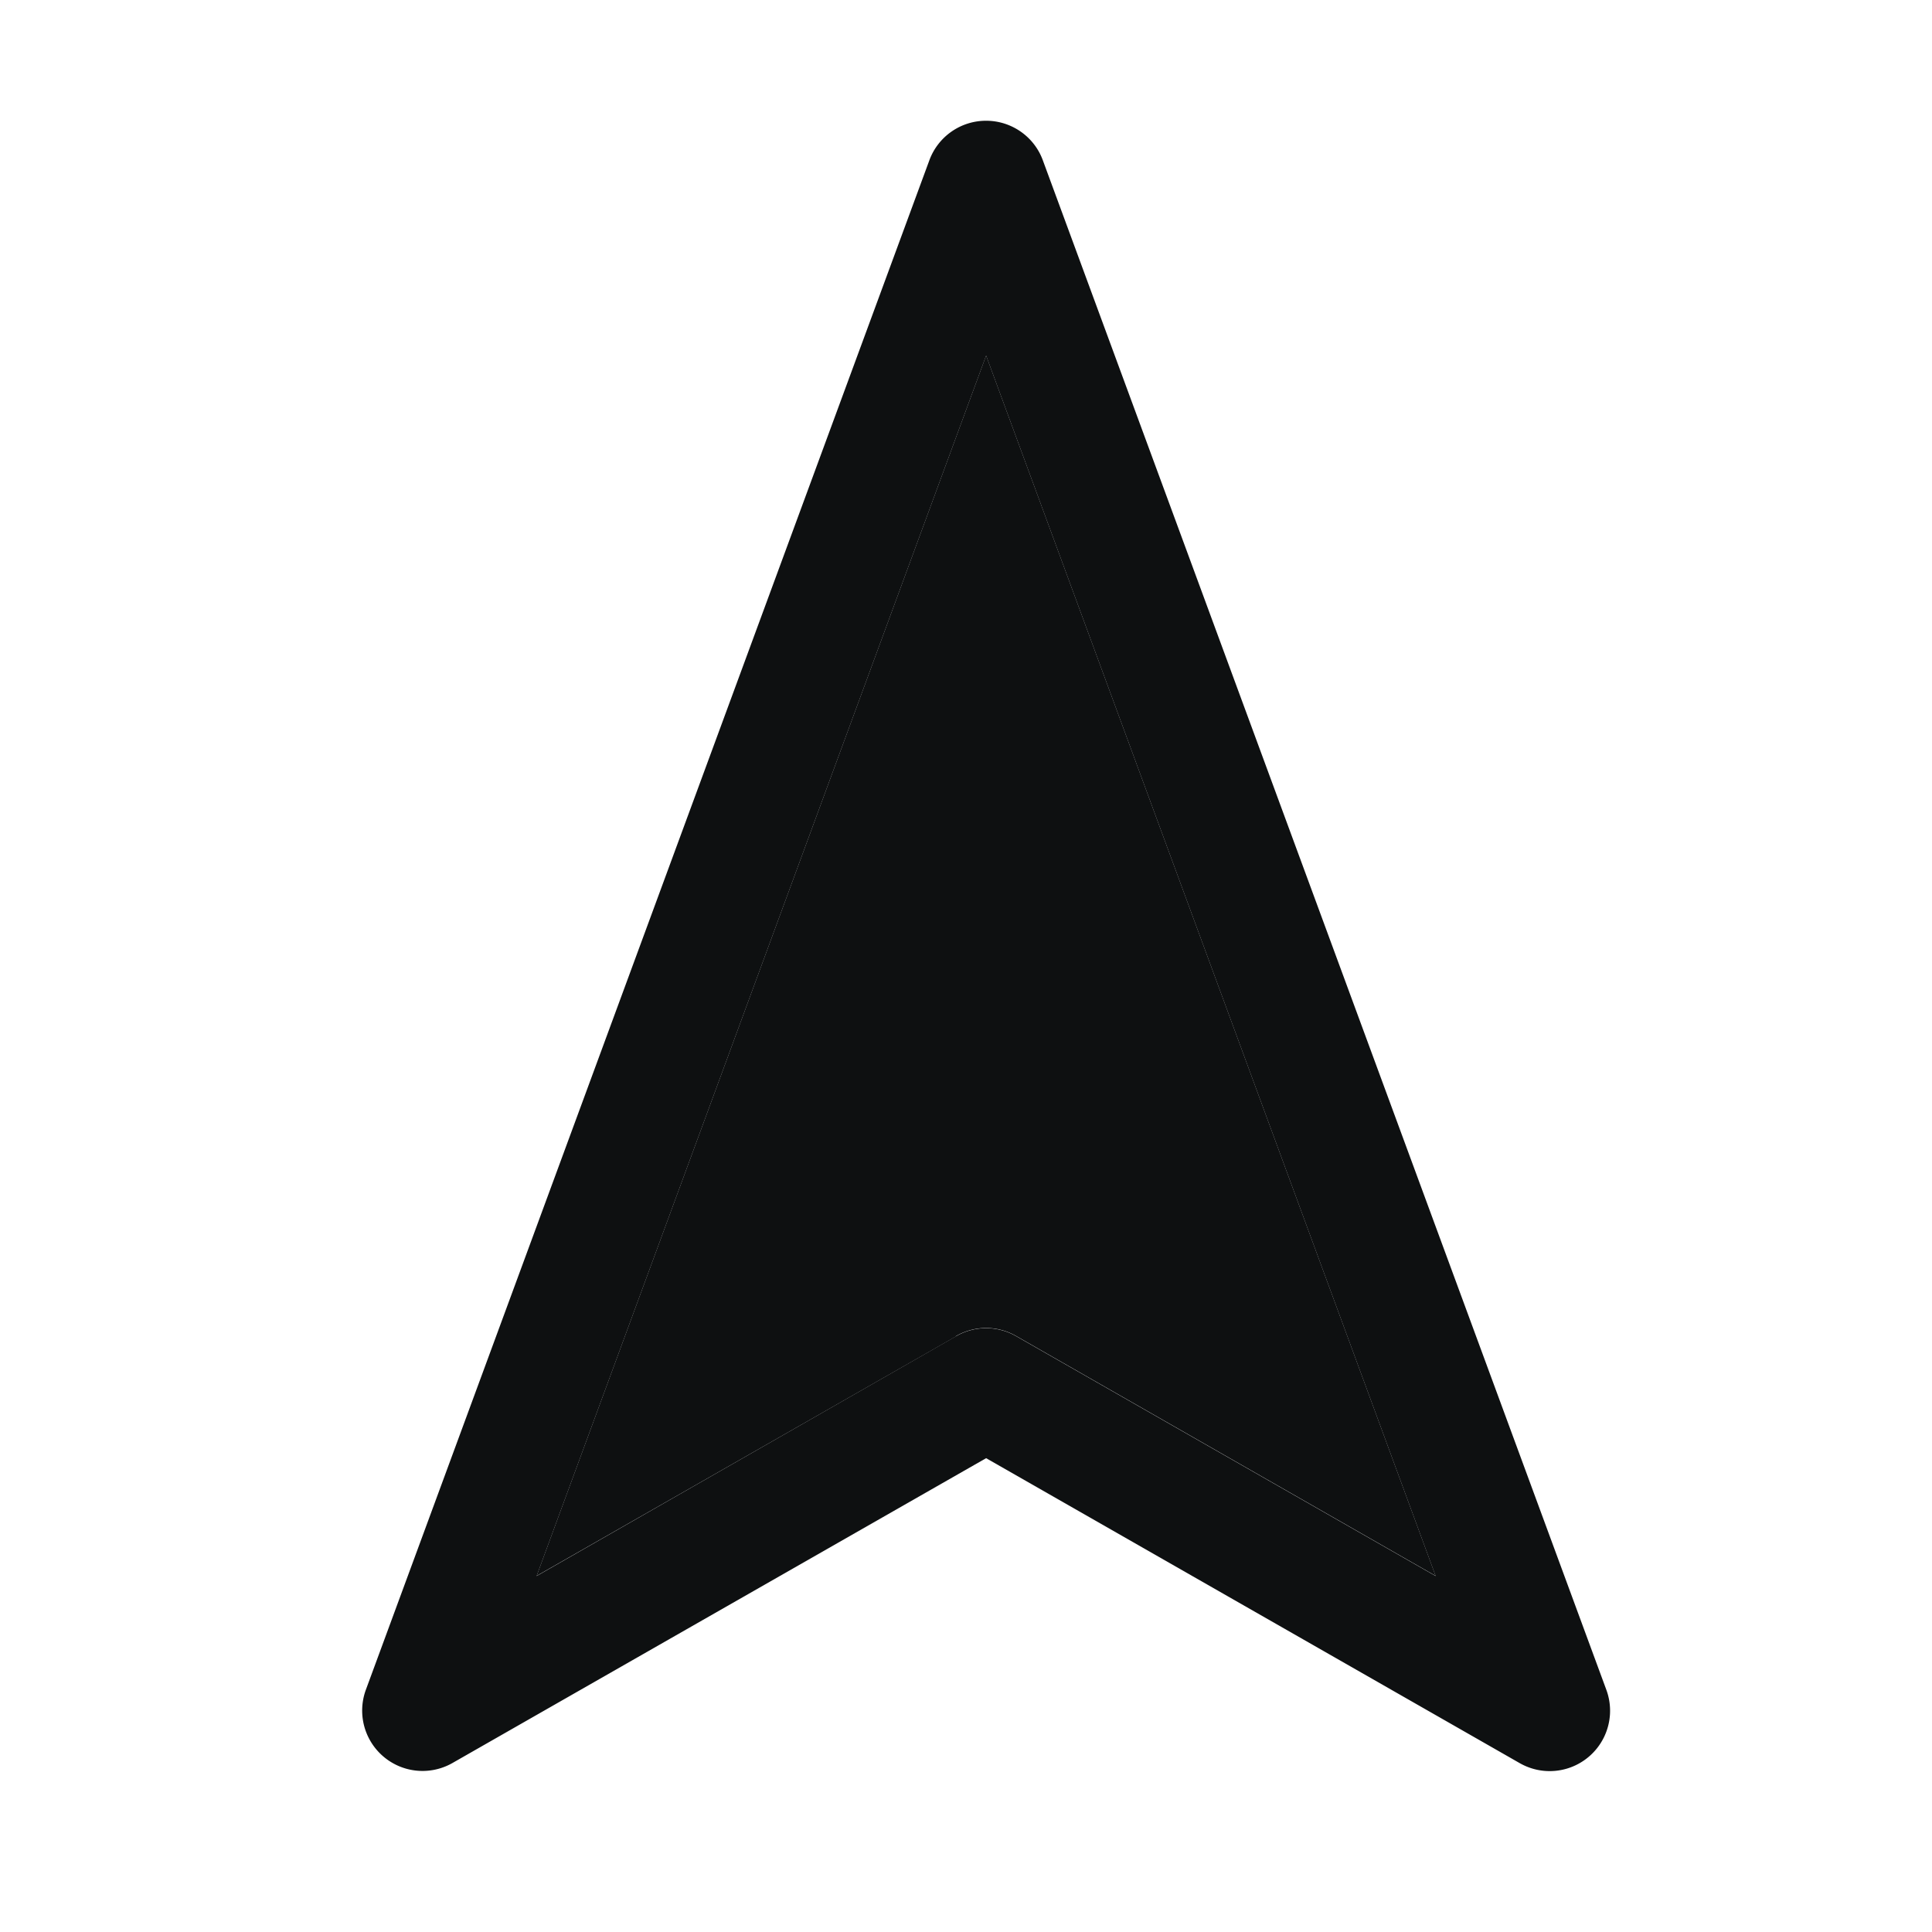 <svg xmlns="http://www.w3.org/2000/svg" fill="none" viewBox="0 0 12 12"><path fill="#0E1011" fill-rule="evenodd" d="M6.125.75c.157 0 .298.098.352.245l3.5 9.5a.375.375 0 0 1-.538.456L6.125 9.057 2.811 10.95a.375.375 0 0 1-.538-.456l3.5-9.5A.375.375 0 0 1 6.125.75ZM3.333 9.789l2.606-1.49a.375.375 0 0 1 .372 0l2.606 1.49-2.792-7.58-2.792 7.58Z" clip-rule="evenodd"/><path fill="#0E1011" d="M5.939 8.3 3.333 9.788l2.792-7.58 2.792 7.58-2.606-1.49a.375.375 0 0 0-.372 0Z"/></svg>